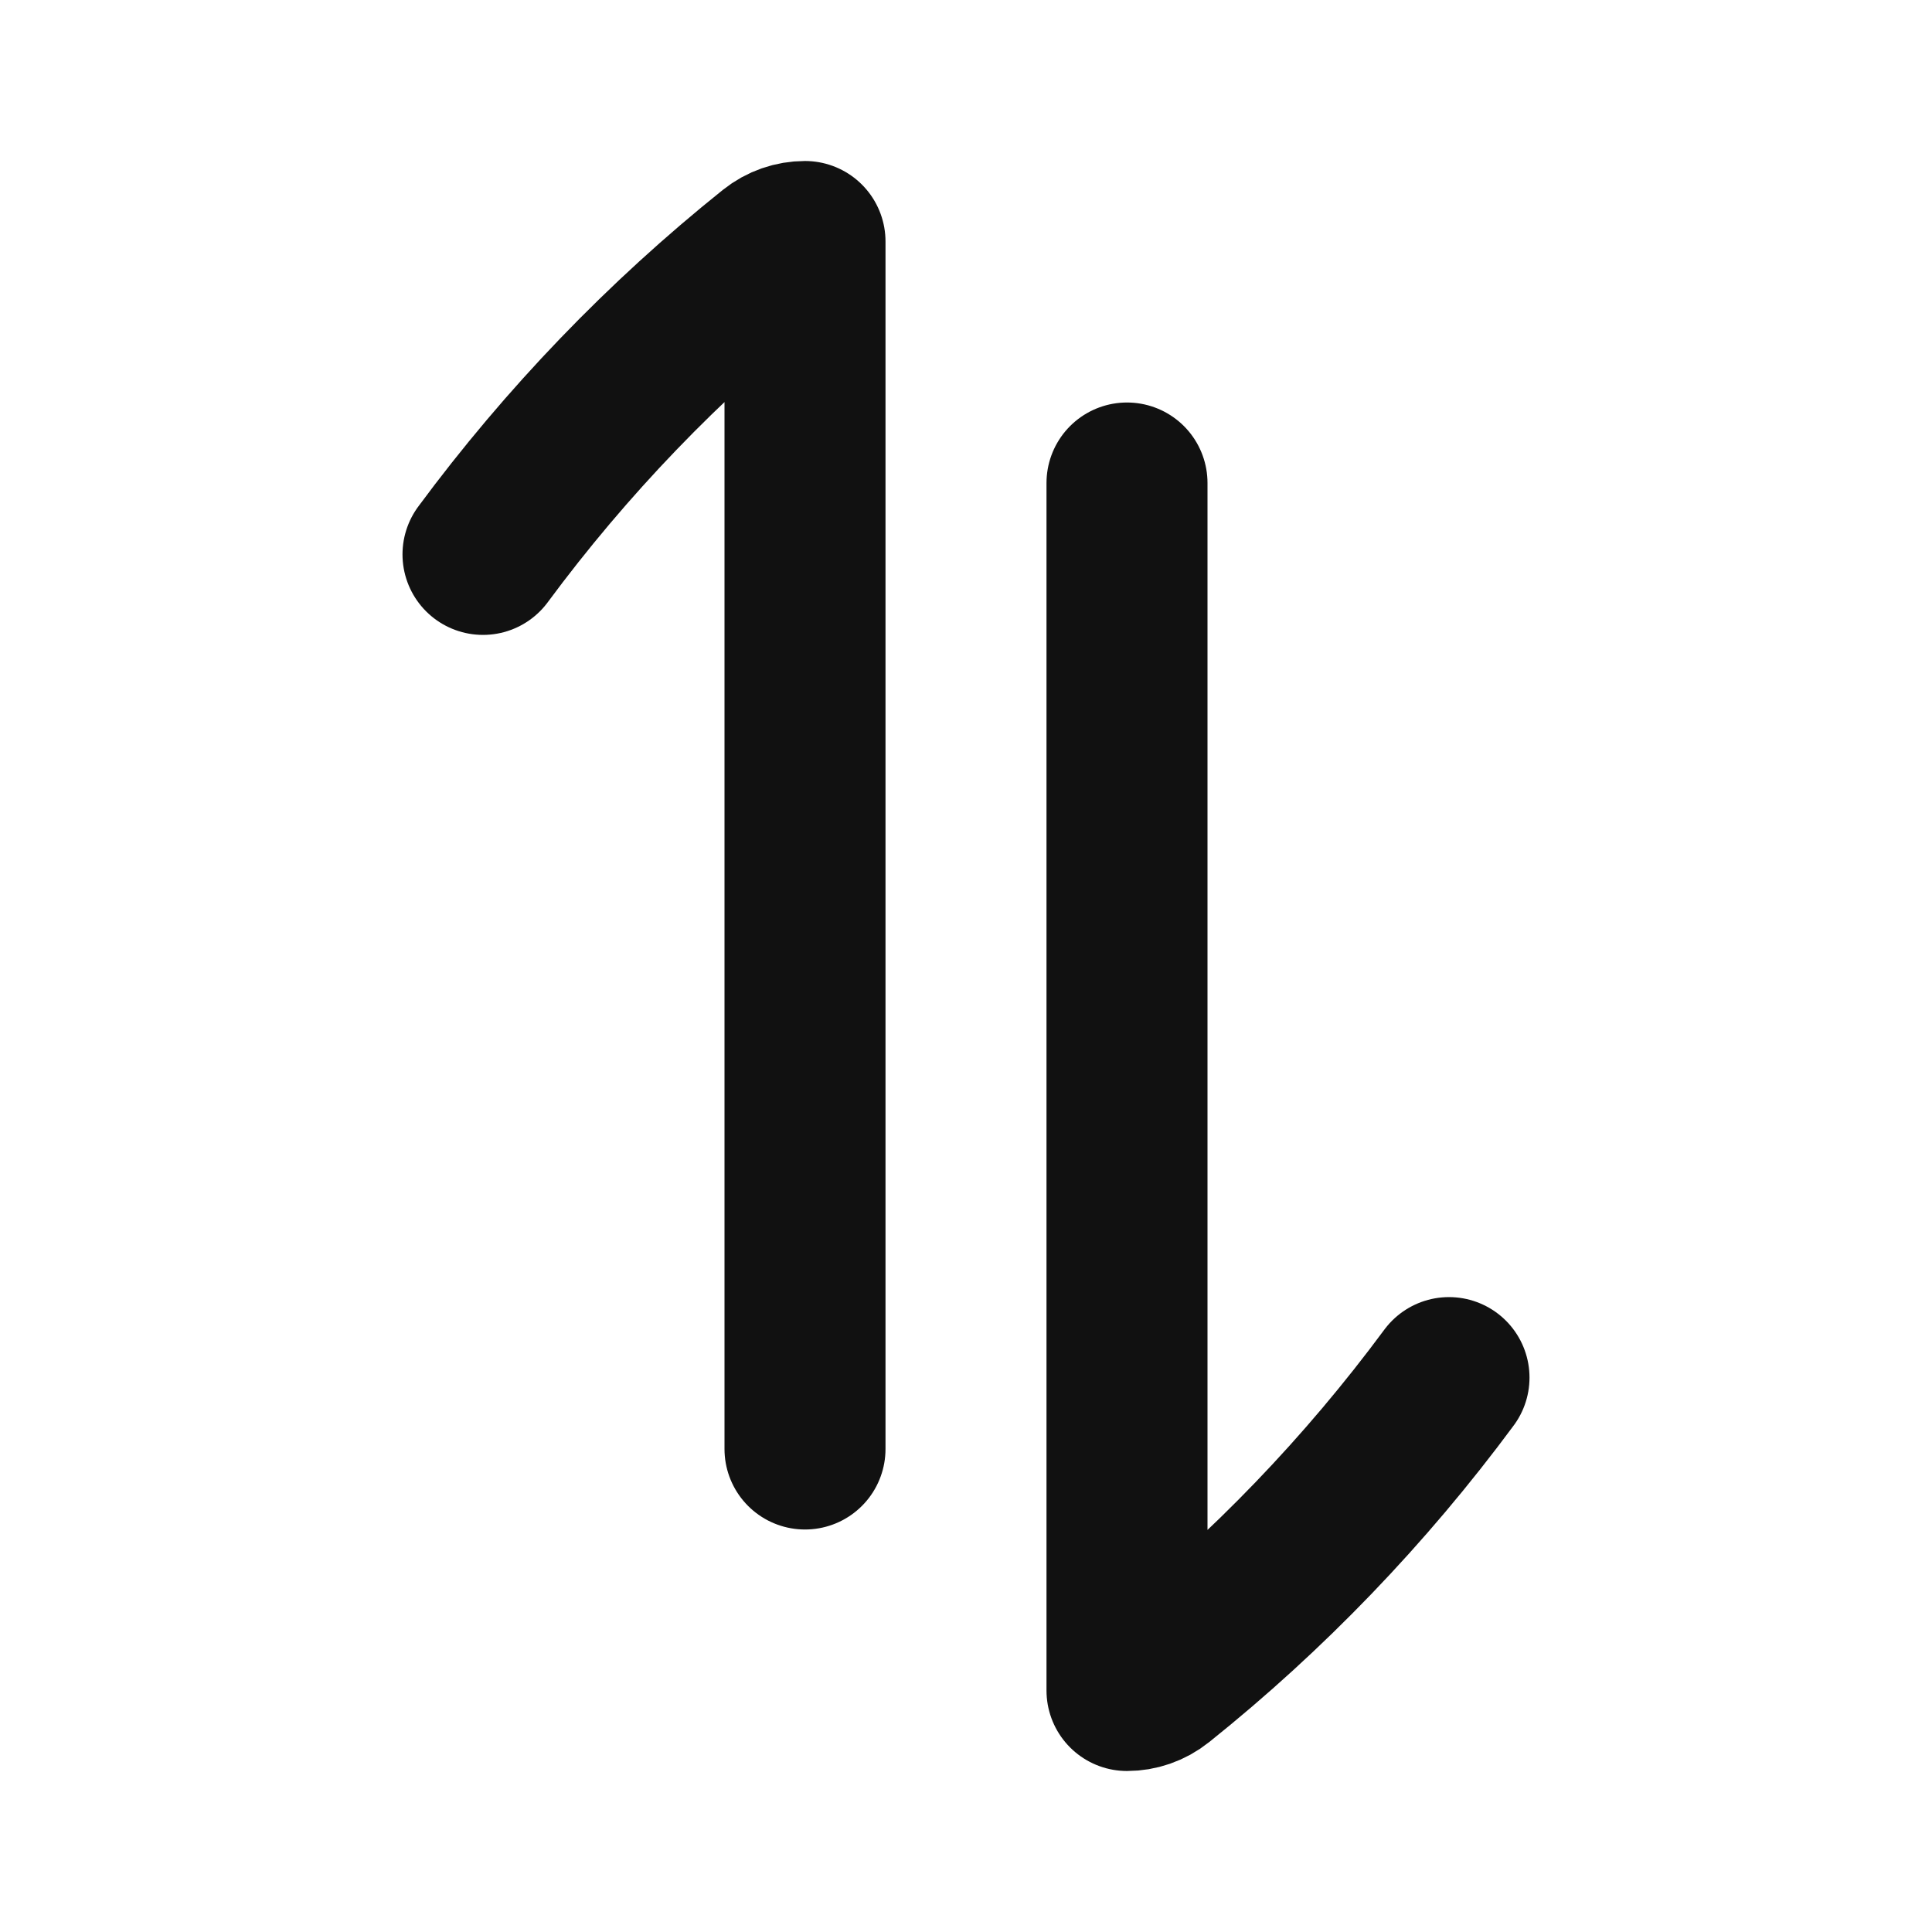 <svg width="24" height="24" viewBox="0 0 24 24" fill="none" xmlns="http://www.w3.org/2000/svg">
<path d="M18 17.113C16.963 18.515 15.752 19.775 14.396 20.86C14.28 20.953 14.14 21 14 21V6M6 6.887C7.037 5.485 8.249 4.225 9.604 3.14C9.72 3.047 9.86 3 10 3V18" stroke="#111111" stroke-width="2" stroke-linecap="round" stroke-linejoin="round"/>
</svg>
